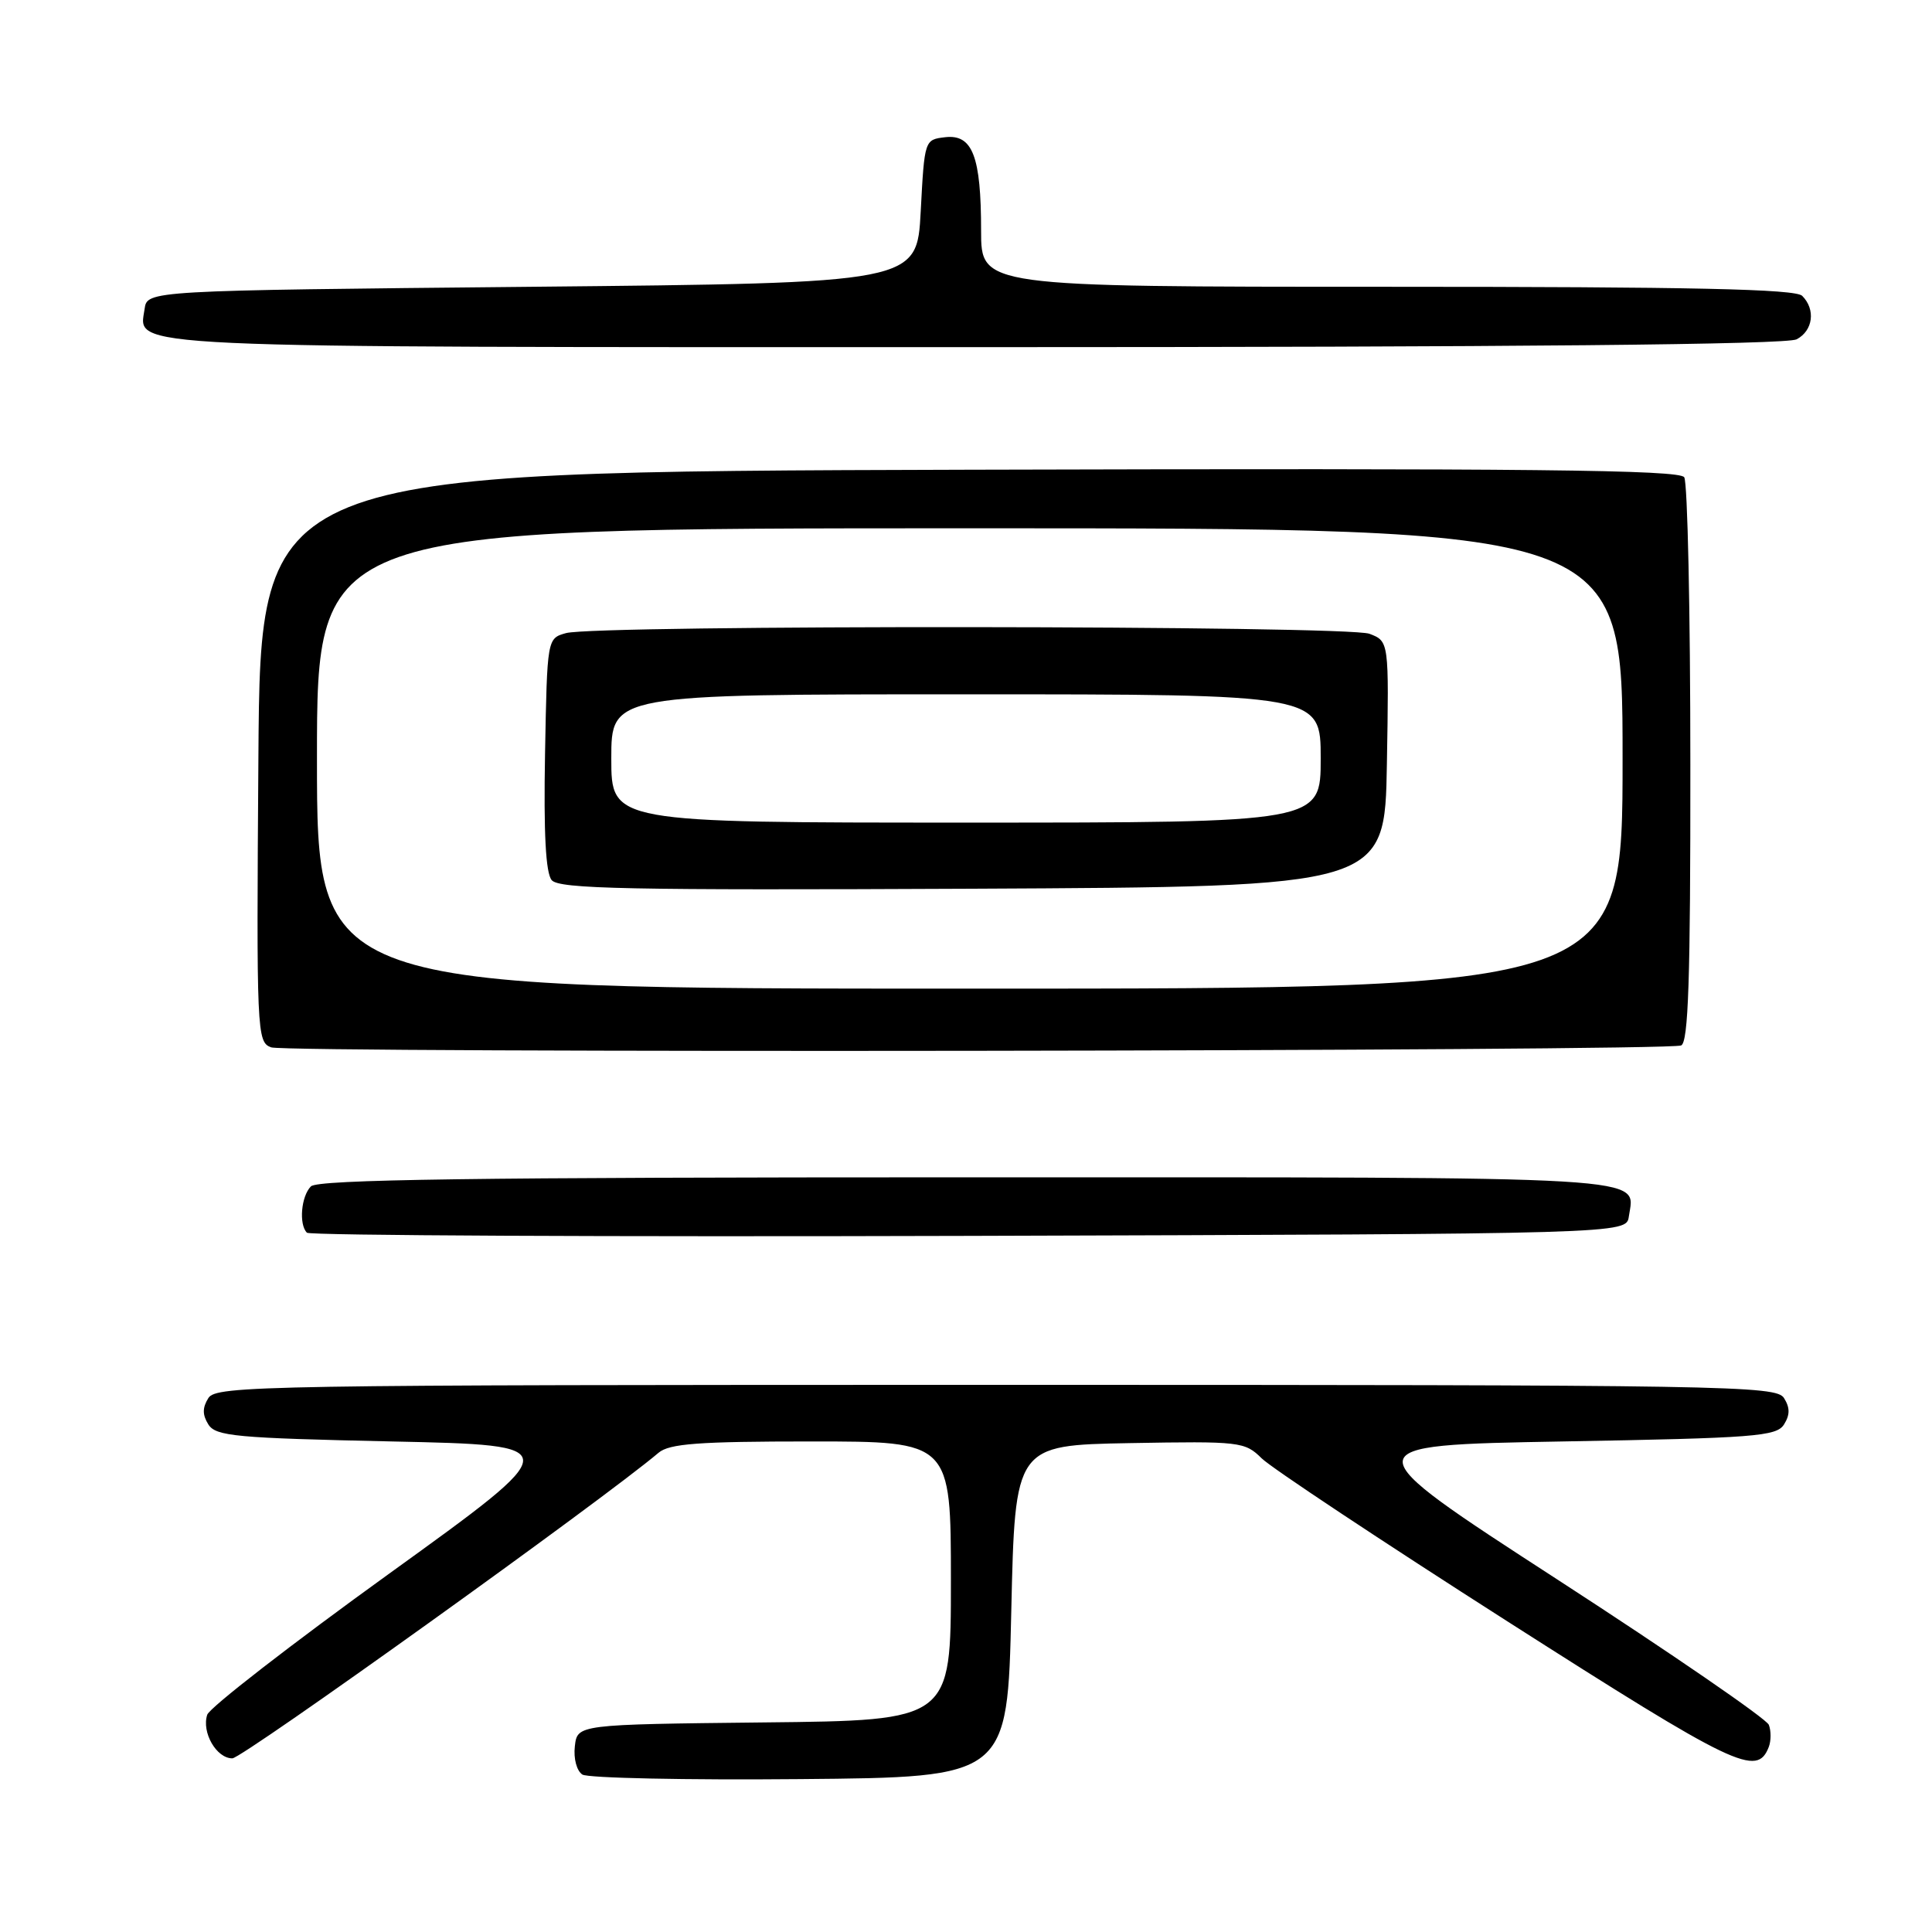 <?xml version="1.0" encoding="UTF-8" standalone="no"?>
<!DOCTYPE svg PUBLIC "-//W3C//DTD SVG 1.1//EN" "http://www.w3.org/Graphics/SVG/1.1/DTD/svg11.dtd" >
<svg xmlns="http://www.w3.org/2000/svg" xmlns:xlink="http://www.w3.org/1999/xlink" version="1.1" viewBox="0 0 256 256">
 <g >
 <path fill="currentColor"
d=" M 134.00 213.50 C 134.50 191.50 134.50 191.50 149.68 191.22 C 164.34 190.96 164.94 191.03 167.18 193.24 C 168.46 194.50 183.11 204.22 199.74 214.84 C 230.06 234.20 232.82 235.52 234.38 231.46 C 234.68 230.66 234.69 229.35 234.38 228.55 C 234.07 227.75 221.47 219.09 206.37 209.30 C 178.91 191.50 178.91 191.50 207.10 191.00 C 232.53 190.55 235.39 190.33 236.39 188.75 C 237.19 187.47 237.19 186.53 236.39 185.25 C 235.35 183.60 229.28 183.50 132.00 183.50 C 34.72 183.50 28.65 183.60 27.61 185.25 C 26.81 186.53 26.81 187.47 27.61 188.75 C 28.60 190.31 31.24 190.55 51.94 191.00 C 75.16 191.50 75.16 191.50 51.59 208.50 C 38.63 217.85 27.77 226.27 27.46 227.21 C 26.69 229.54 28.68 233.00 30.79 232.99 C 32.14 232.98 79.94 198.71 87.26 192.50 C 88.69 191.29 92.55 191.00 107.51 191.00 C 126.00 191.00 126.00 191.00 126.00 209.48 C 126.00 227.97 126.00 227.97 101.25 228.23 C 76.50 228.50 76.50 228.50 76.17 231.39 C 75.98 233.03 76.42 234.65 77.17 235.14 C 77.90 235.60 90.88 235.88 106.00 235.74 C 133.50 235.50 133.50 235.50 134.00 213.50 Z  M 215.83 161.19 C 216.60 155.75 220.76 156.00 128.08 156.00 C 62.77 156.00 42.11 156.29 41.20 157.20 C 39.90 158.50 39.58 162.25 40.67 163.34 C 41.04 163.71 80.53 163.90 128.42 163.76 C 215.50 163.50 215.50 163.50 215.83 161.19 Z  M 222.75 138.53 C 223.72 138.17 224.00 129.80 223.98 101.28 C 223.98 81.05 223.61 63.94 223.17 63.24 C 222.54 62.25 202.93 62.04 128.44 62.24 C 34.50 62.50 34.50 62.50 34.24 100.28 C 33.98 136.95 34.03 138.08 35.93 138.78 C 38.02 139.55 220.66 139.31 222.75 138.53 Z  M 238.07 44.96 C 240.25 43.80 240.60 41.00 238.80 39.20 C 237.90 38.30 224.31 38.00 183.80 38.00 C 130.00 38.00 130.00 38.00 130.00 30.57 C 130.00 20.72 128.87 17.77 125.25 18.18 C 122.51 18.50 122.50 18.52 122.00 28.00 C 121.50 37.50 121.50 37.50 70.50 38.00 C 19.50 38.50 19.50 38.50 19.16 40.94 C 18.41 46.19 14.29 46.00 129.26 46.00 C 201.02 46.00 236.77 45.66 238.07 44.96 Z  M 42.00 100.50 C 42.00 70.00 42.00 70.00 128.50 70.00 C 215.00 70.00 215.00 70.00 215.00 100.50 C 215.00 131.00 215.00 131.00 128.50 131.00 C 42.00 131.00 42.00 131.00 42.00 100.50 Z  M 183.77 101.23 C 184.05 84.97 184.05 84.97 181.46 83.98 C 178.51 82.86 79.01 82.78 75.00 83.89 C 72.50 84.59 72.50 84.59 72.22 99.91 C 72.03 110.41 72.31 115.67 73.10 116.62 C 74.07 117.79 83.18 117.97 128.88 117.76 C 183.50 117.50 183.50 117.50 183.77 101.23 Z  M 81.00 100.50 C 81.00 92.00 81.00 92.00 128.00 92.00 C 175.00 92.00 175.00 92.00 175.00 100.50 C 175.00 109.00 175.00 109.00 128.00 109.00 C 81.00 109.00 81.00 109.00 81.00 100.50 Z "/>
</g>
</svg>